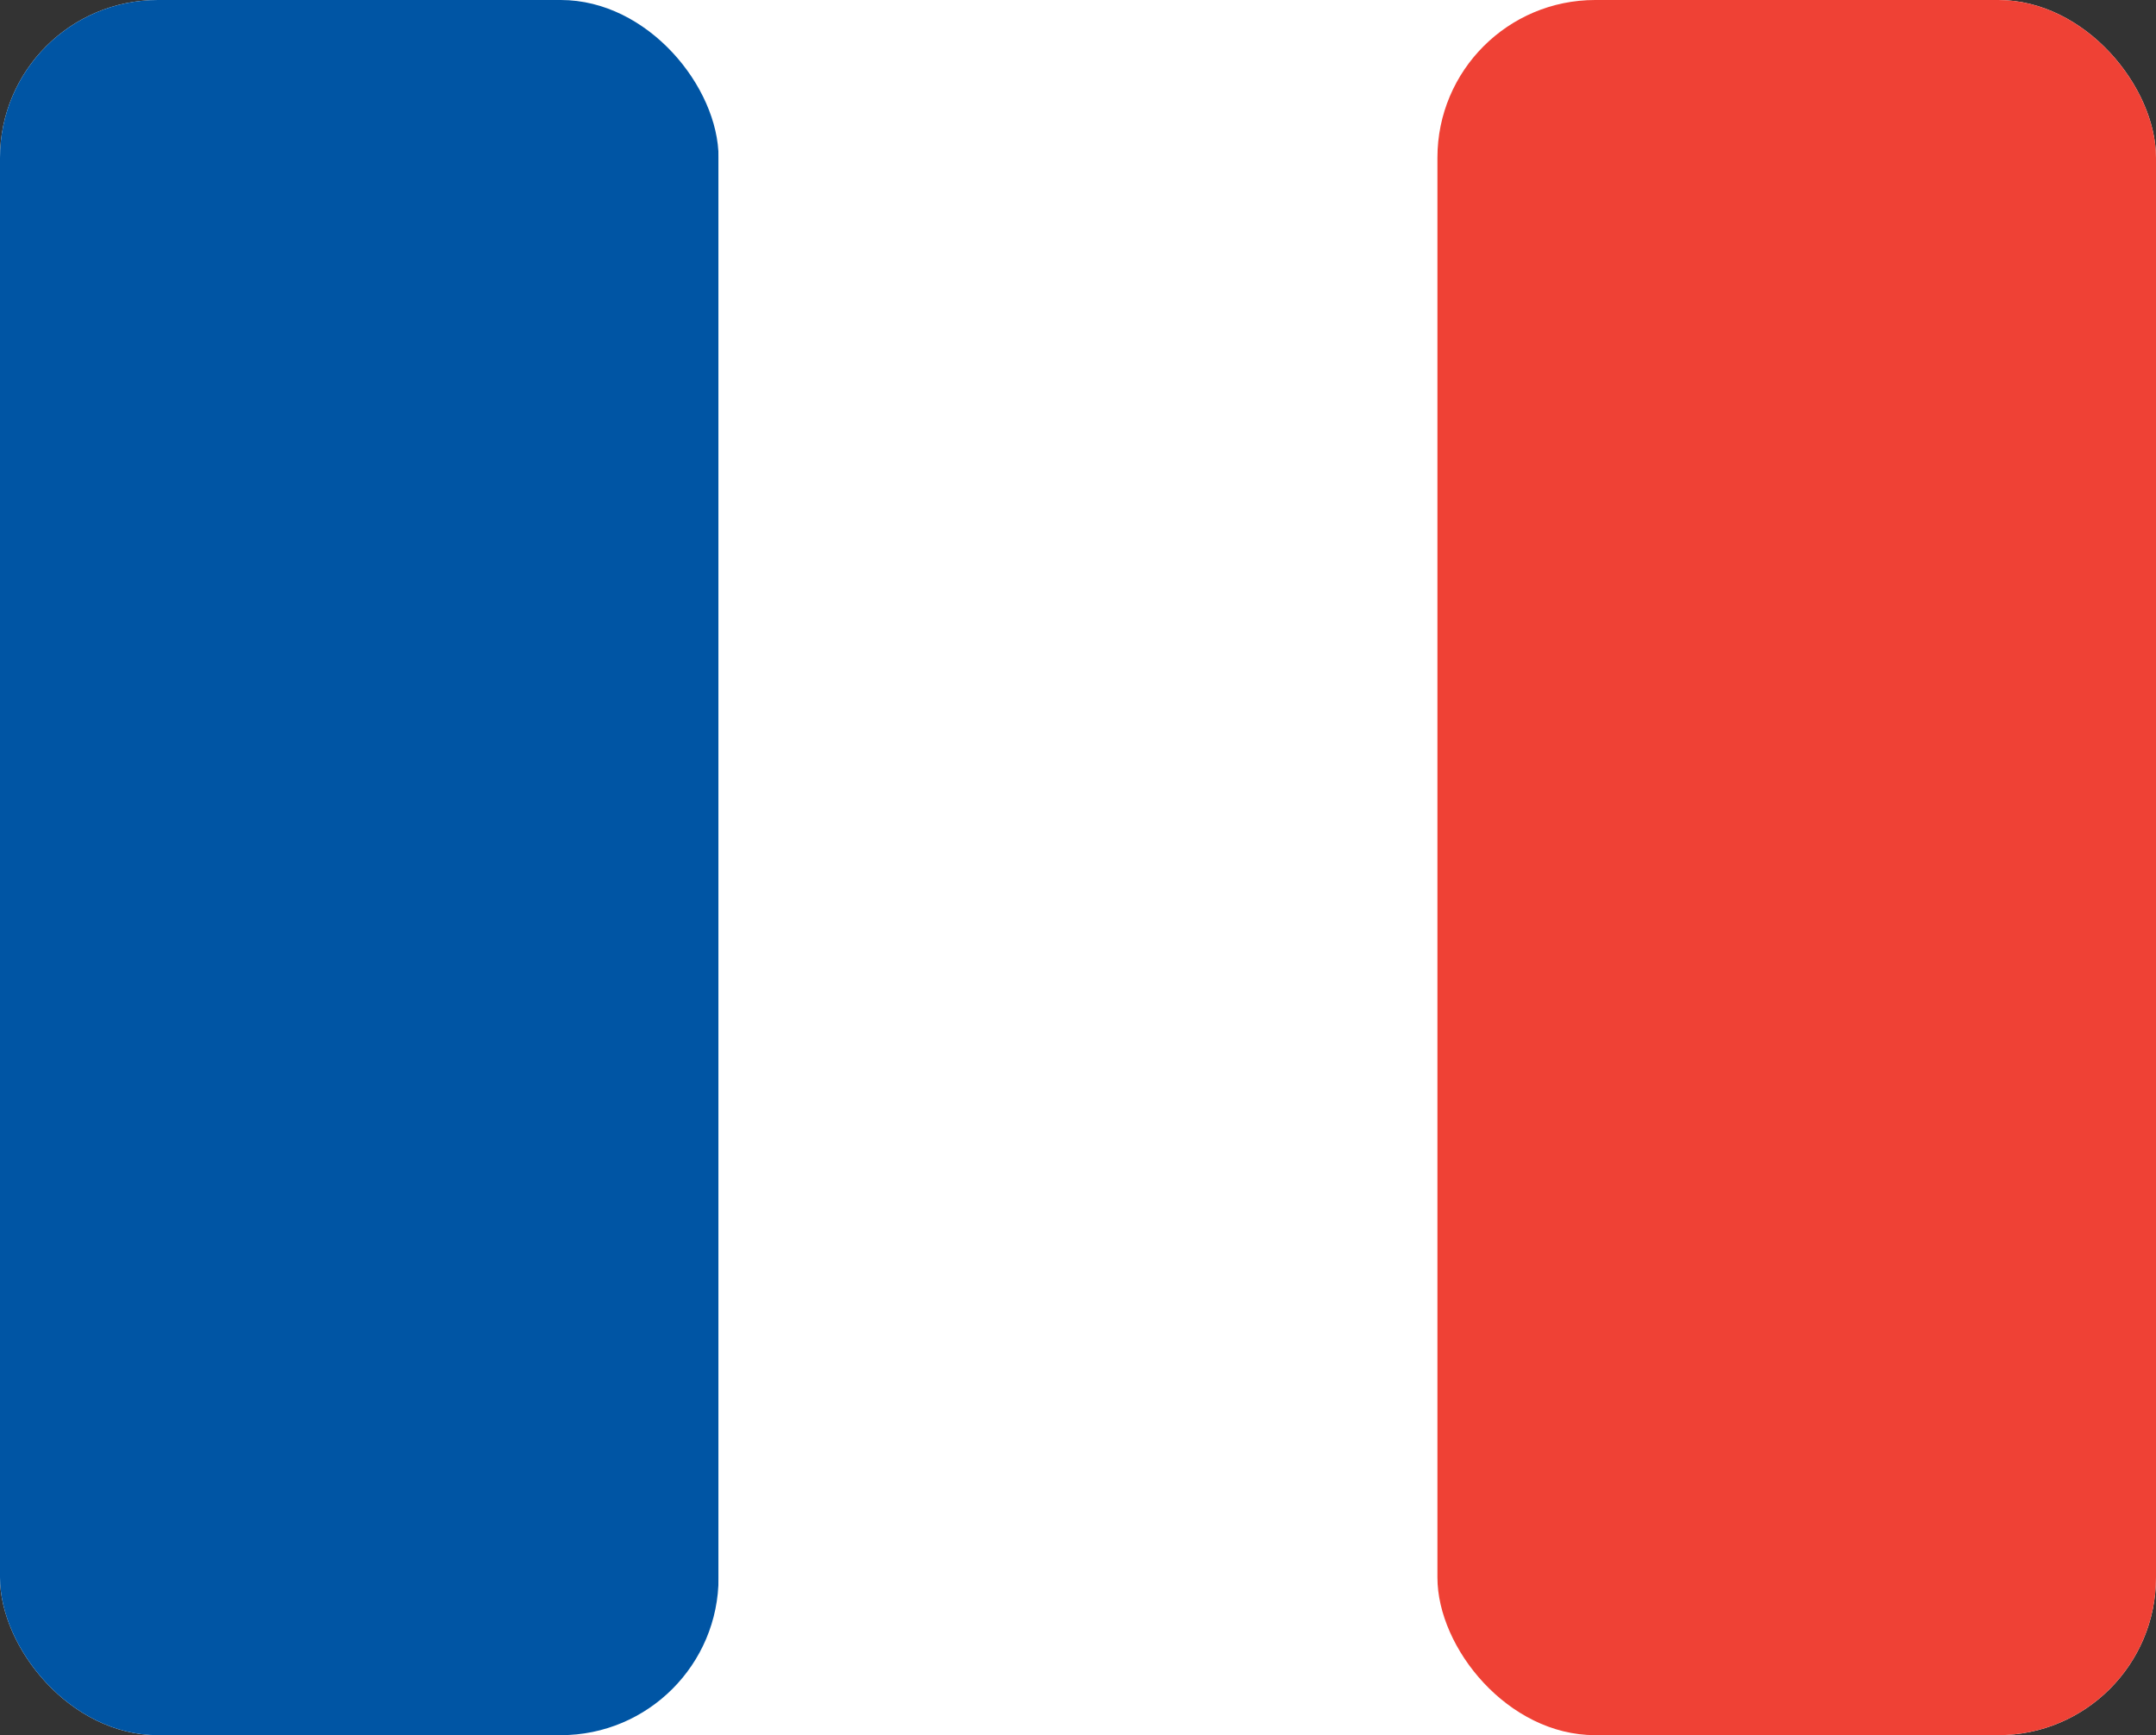 <svg xmlns="http://www.w3.org/2000/svg" width="82px" height="66px" viewBox="0 0 82 66">
  <rect x="0" y="0" width="82" height="66" fill="#333333" stroke="none"/>
  <title>fr</title>
  <g id="fr" stroke="none" stroke-width="1" fill="none" fill-rule="evenodd">
    <!-- Background with Rounded Corners -->
    <rect width="82" height="66" rx="6" ry="6" fill="#FFFFFF"/>
    <!-- Blue Stripe -->
    <rect x="0" y="0" width="27.33" height="66" rx="6" ry="6" fill="#0055A4"/>
    <!-- White Stripe -->
    <rect x="27.33" y="0" width="27.34" height="66" fill="#FFFFFF"/>
    <!-- Red Stripe -->
    <rect x="54.67" y="0" width="27.33" height="66" rx="6" ry="6" fill="#EF4135"/>
  </g>
</svg>
